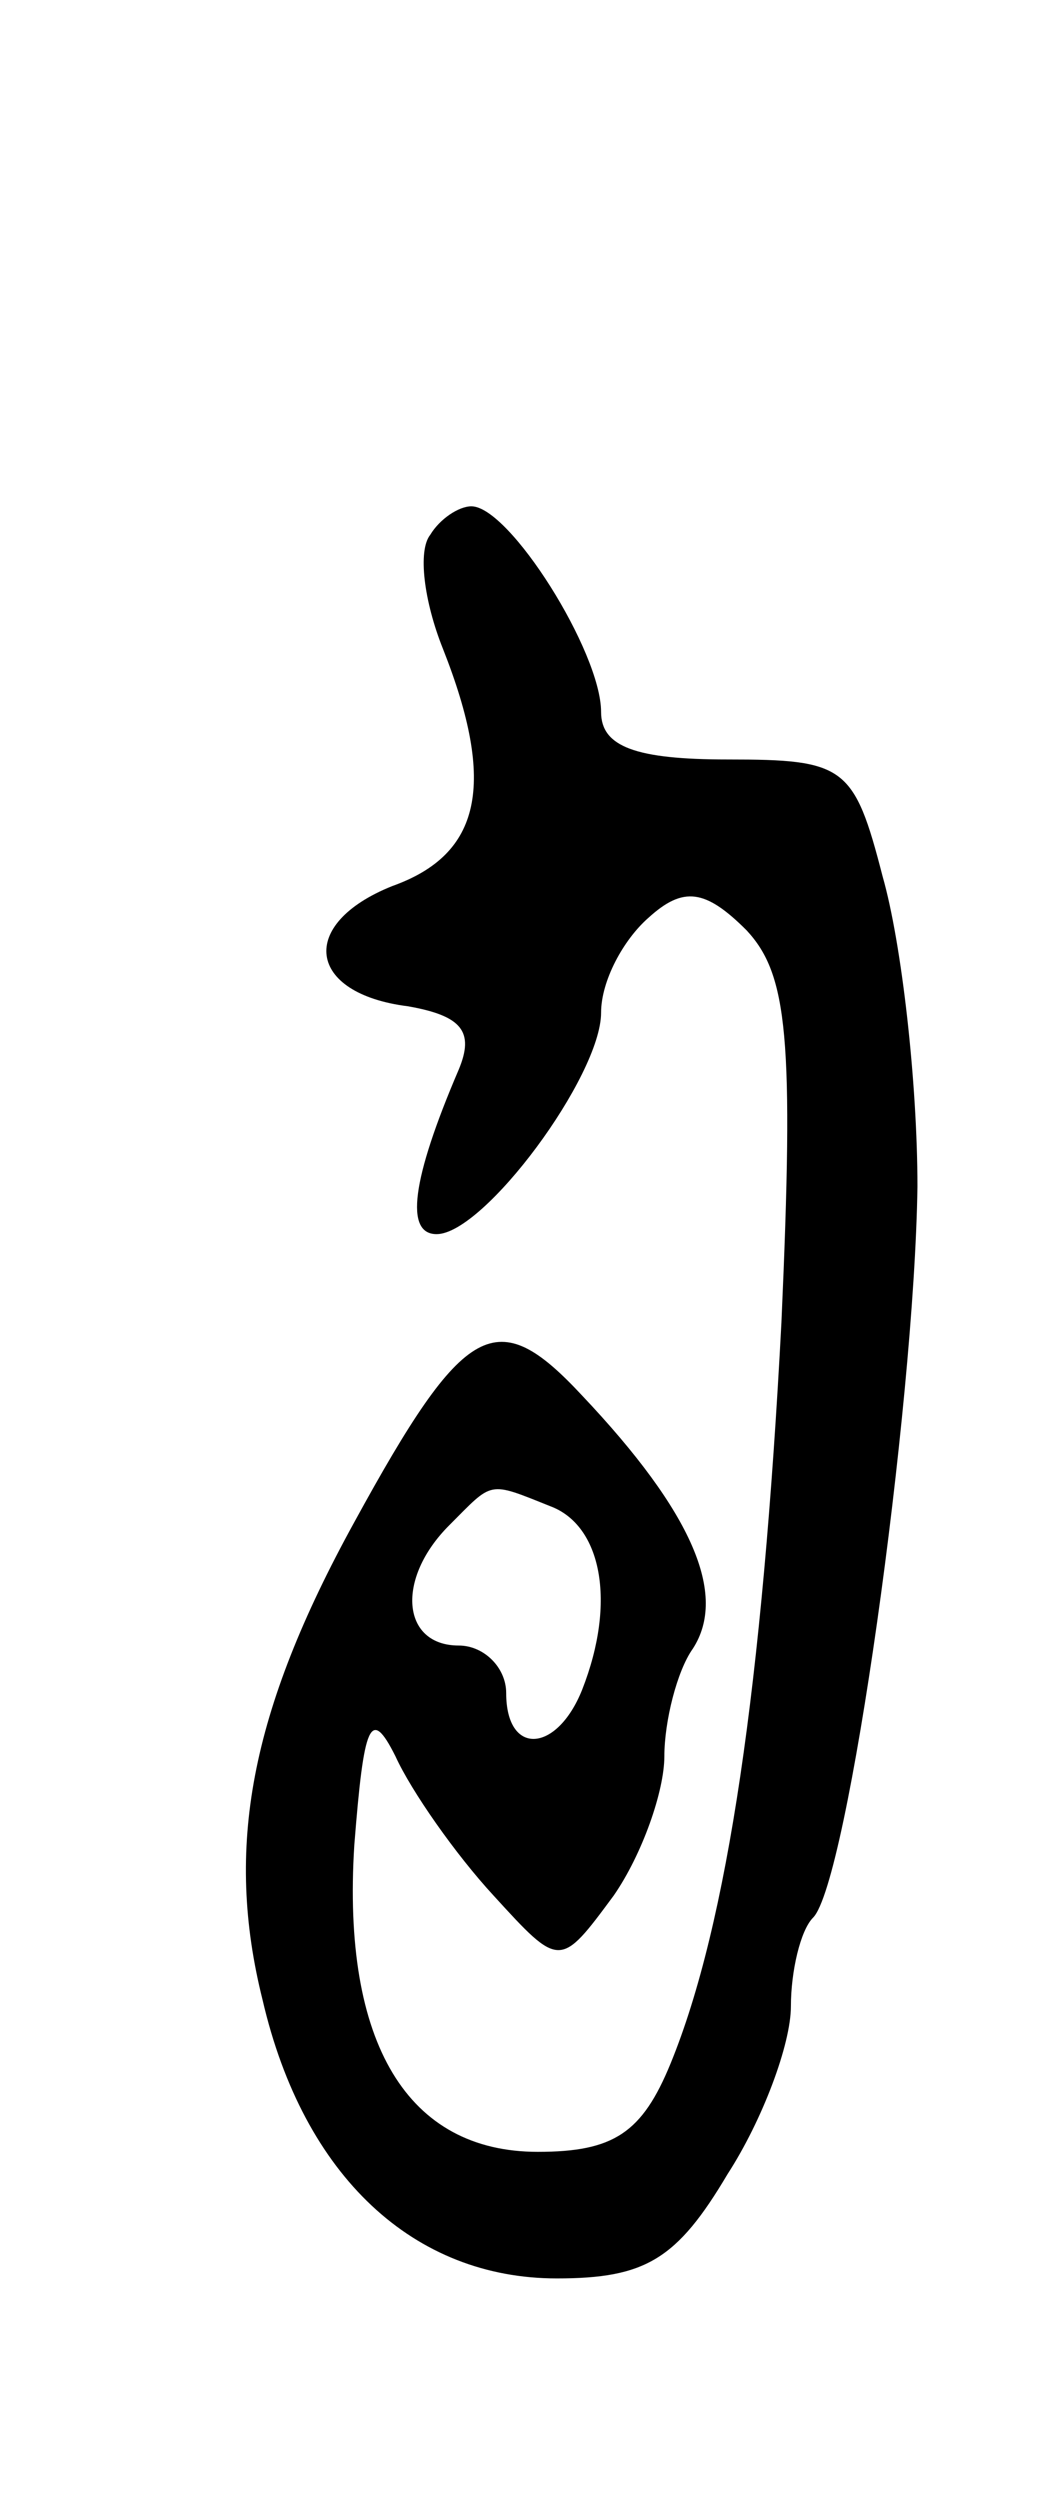 <svg version="1.0" xmlns="http://www.w3.org/2000/svg"
 width="33pt" height="79pt" viewBox="0 0 33 79"
 preserveAspectRatio="xMidYMid meet">
<g transform="translate(0,79) scale(0.1,-0.1)"
fill="#000000" stroke="none">
<path d="M136 621 c-4 -5 -2 -21 4 -36 17 -43 12 -65 -16 -75 -30 -12 -27 -34
5 -38 17 -3 21 -8 16 -20 -15 -35 -17 -52 -7 -52 15 0 52 50 52 70 0 10 7 23
15 30 11 10 18 9 31 -4 13 -14 15 -34 11 -124 -6 -114 -17 -190 -35 -234 -9
-22 -18 -28 -42 -28 -41 0 -62 34 -58 97 3 38 5 44 13 28 5 -11 19 -31 31 -44
21 -23 21 -23 38 0 9 13 16 33 16 44 0 11 4 27 9 34 11 17 0 43 -35 80 -27 29
-37 24 -72 -40 -33 -60 -41 -103 -29 -151 13 -56 48 -88 93 -88 28 0 38 6 54
33 11 17 20 41 20 53 0 11 3 24 7 28 11 11 32 161 33 231 0 33 -5 77 -11 98
-9 35 -12 37 -49 37 -29 0 -40 4 -40 15 0 19 -29 65 -41 65 -4 0 -10 -4 -13
-9z m38 -307 c16 -6 21 -30 10 -58 -8 -20 -24 -21 -24 -1 0 8 -7 15 -15 15
-18 0 -20 21 -3 38 14 14 12 14 32 6z"/>
</g>
</svg>
